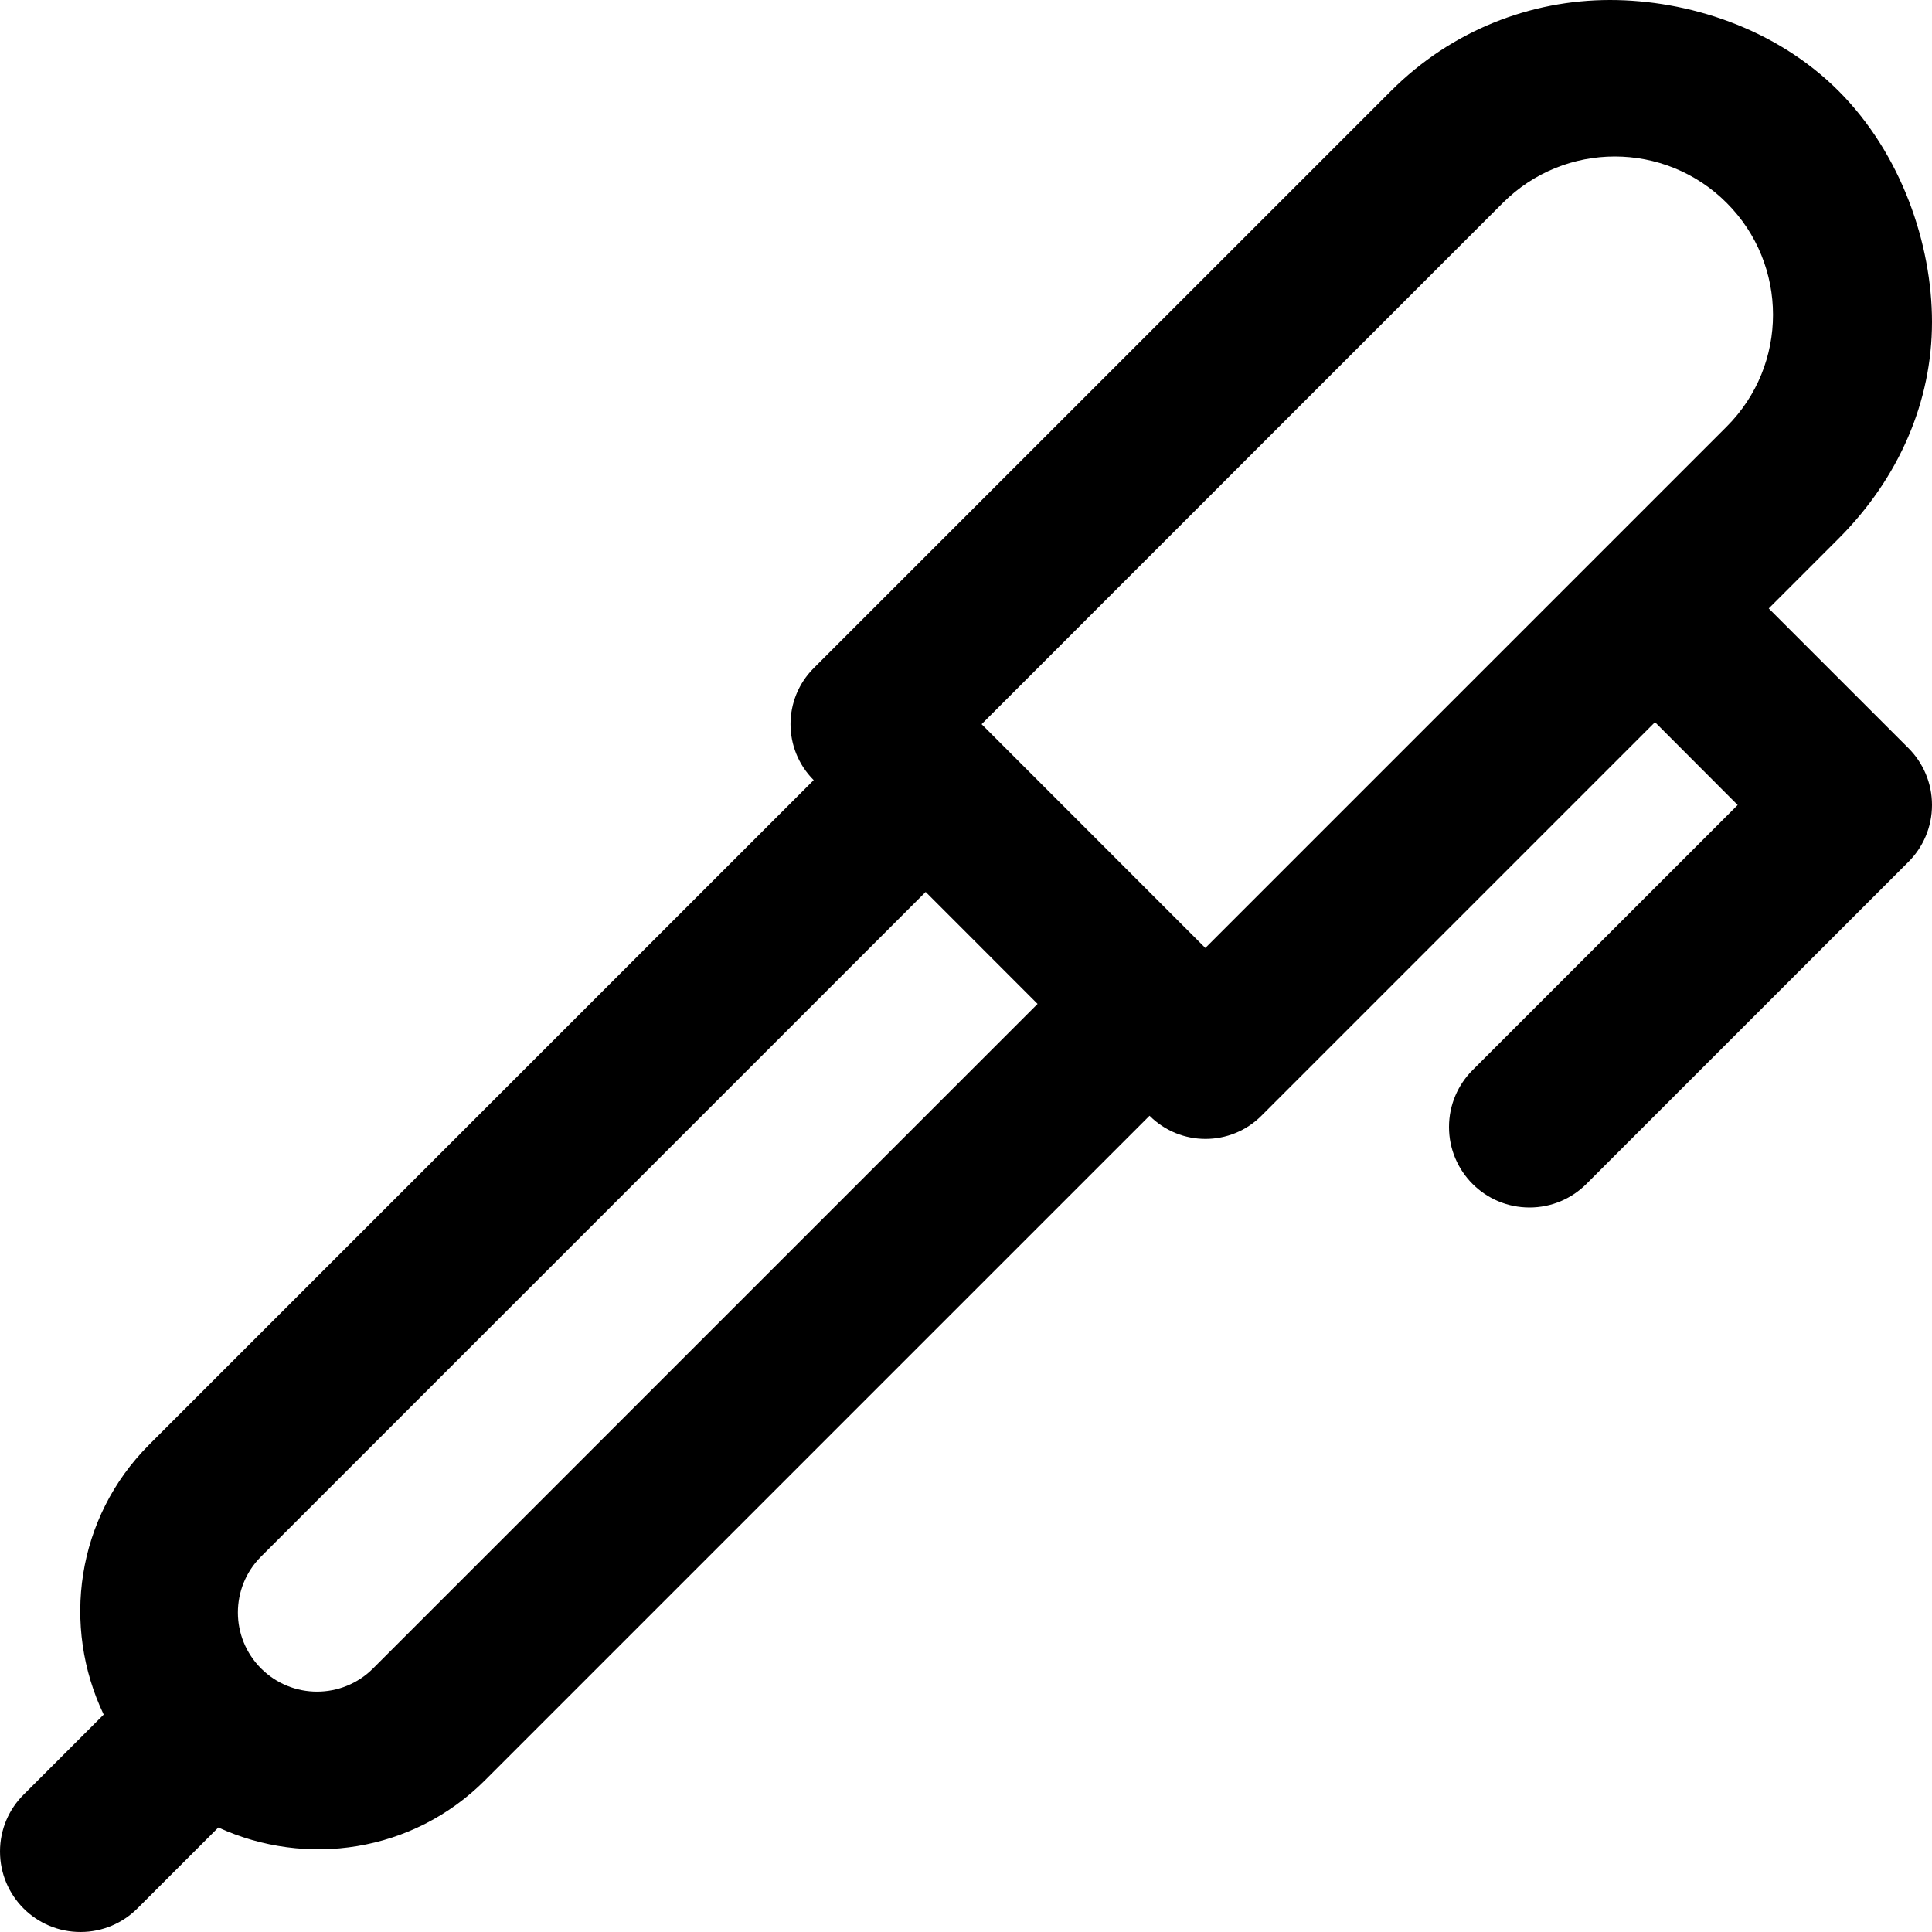 <svg viewBox="0 0 24 24" fill="currentColor"><path d="M21.972 7.558l.868-.868C23.592 5.938 24 4.986 24 4c0-.964-.378-2.087-1.16-2.87C22.057.347 20.964 0 20 0c-.986 0-1.969.377-2.721 1.13L10.108 8.3c-.384.384-.384 1.007 0 1.391l-8.255 8.255c-.908.908-1.089 2.256-.565 3.353l-.995.995c-.181.18-.293.43-.293.706 0 .553.447 1 1 1 .276 0 .526-.112.707-.293l1.005-1.005c1.089.499 2.415.311 3.312-.586l8.256-8.256c.384.384 1.006.384 1.39 0l4.889-4.889L21.586 10l-3.293 3.293c-.181.181-.293.431-.293.707 0 .553.447 1 1 1 .276 0 .526-.112.707-.293l4-4c.181-.181.293-.431.293-.707s-.112-.526-.293-.707l-1.735-1.735zM4.634 20.726c-.384.384-1.007.384-1.391 0s-.384-1.006 0-1.39l8.256-8.256 1.39 1.391-8.255 8.255zM21.449 5.3l-6.476 6.476-2.779-2.78 6.475-6.476c.768-.768 2.013-.768 2.78 0 .768.768.768 2.012 0 2.78z"/></svg>